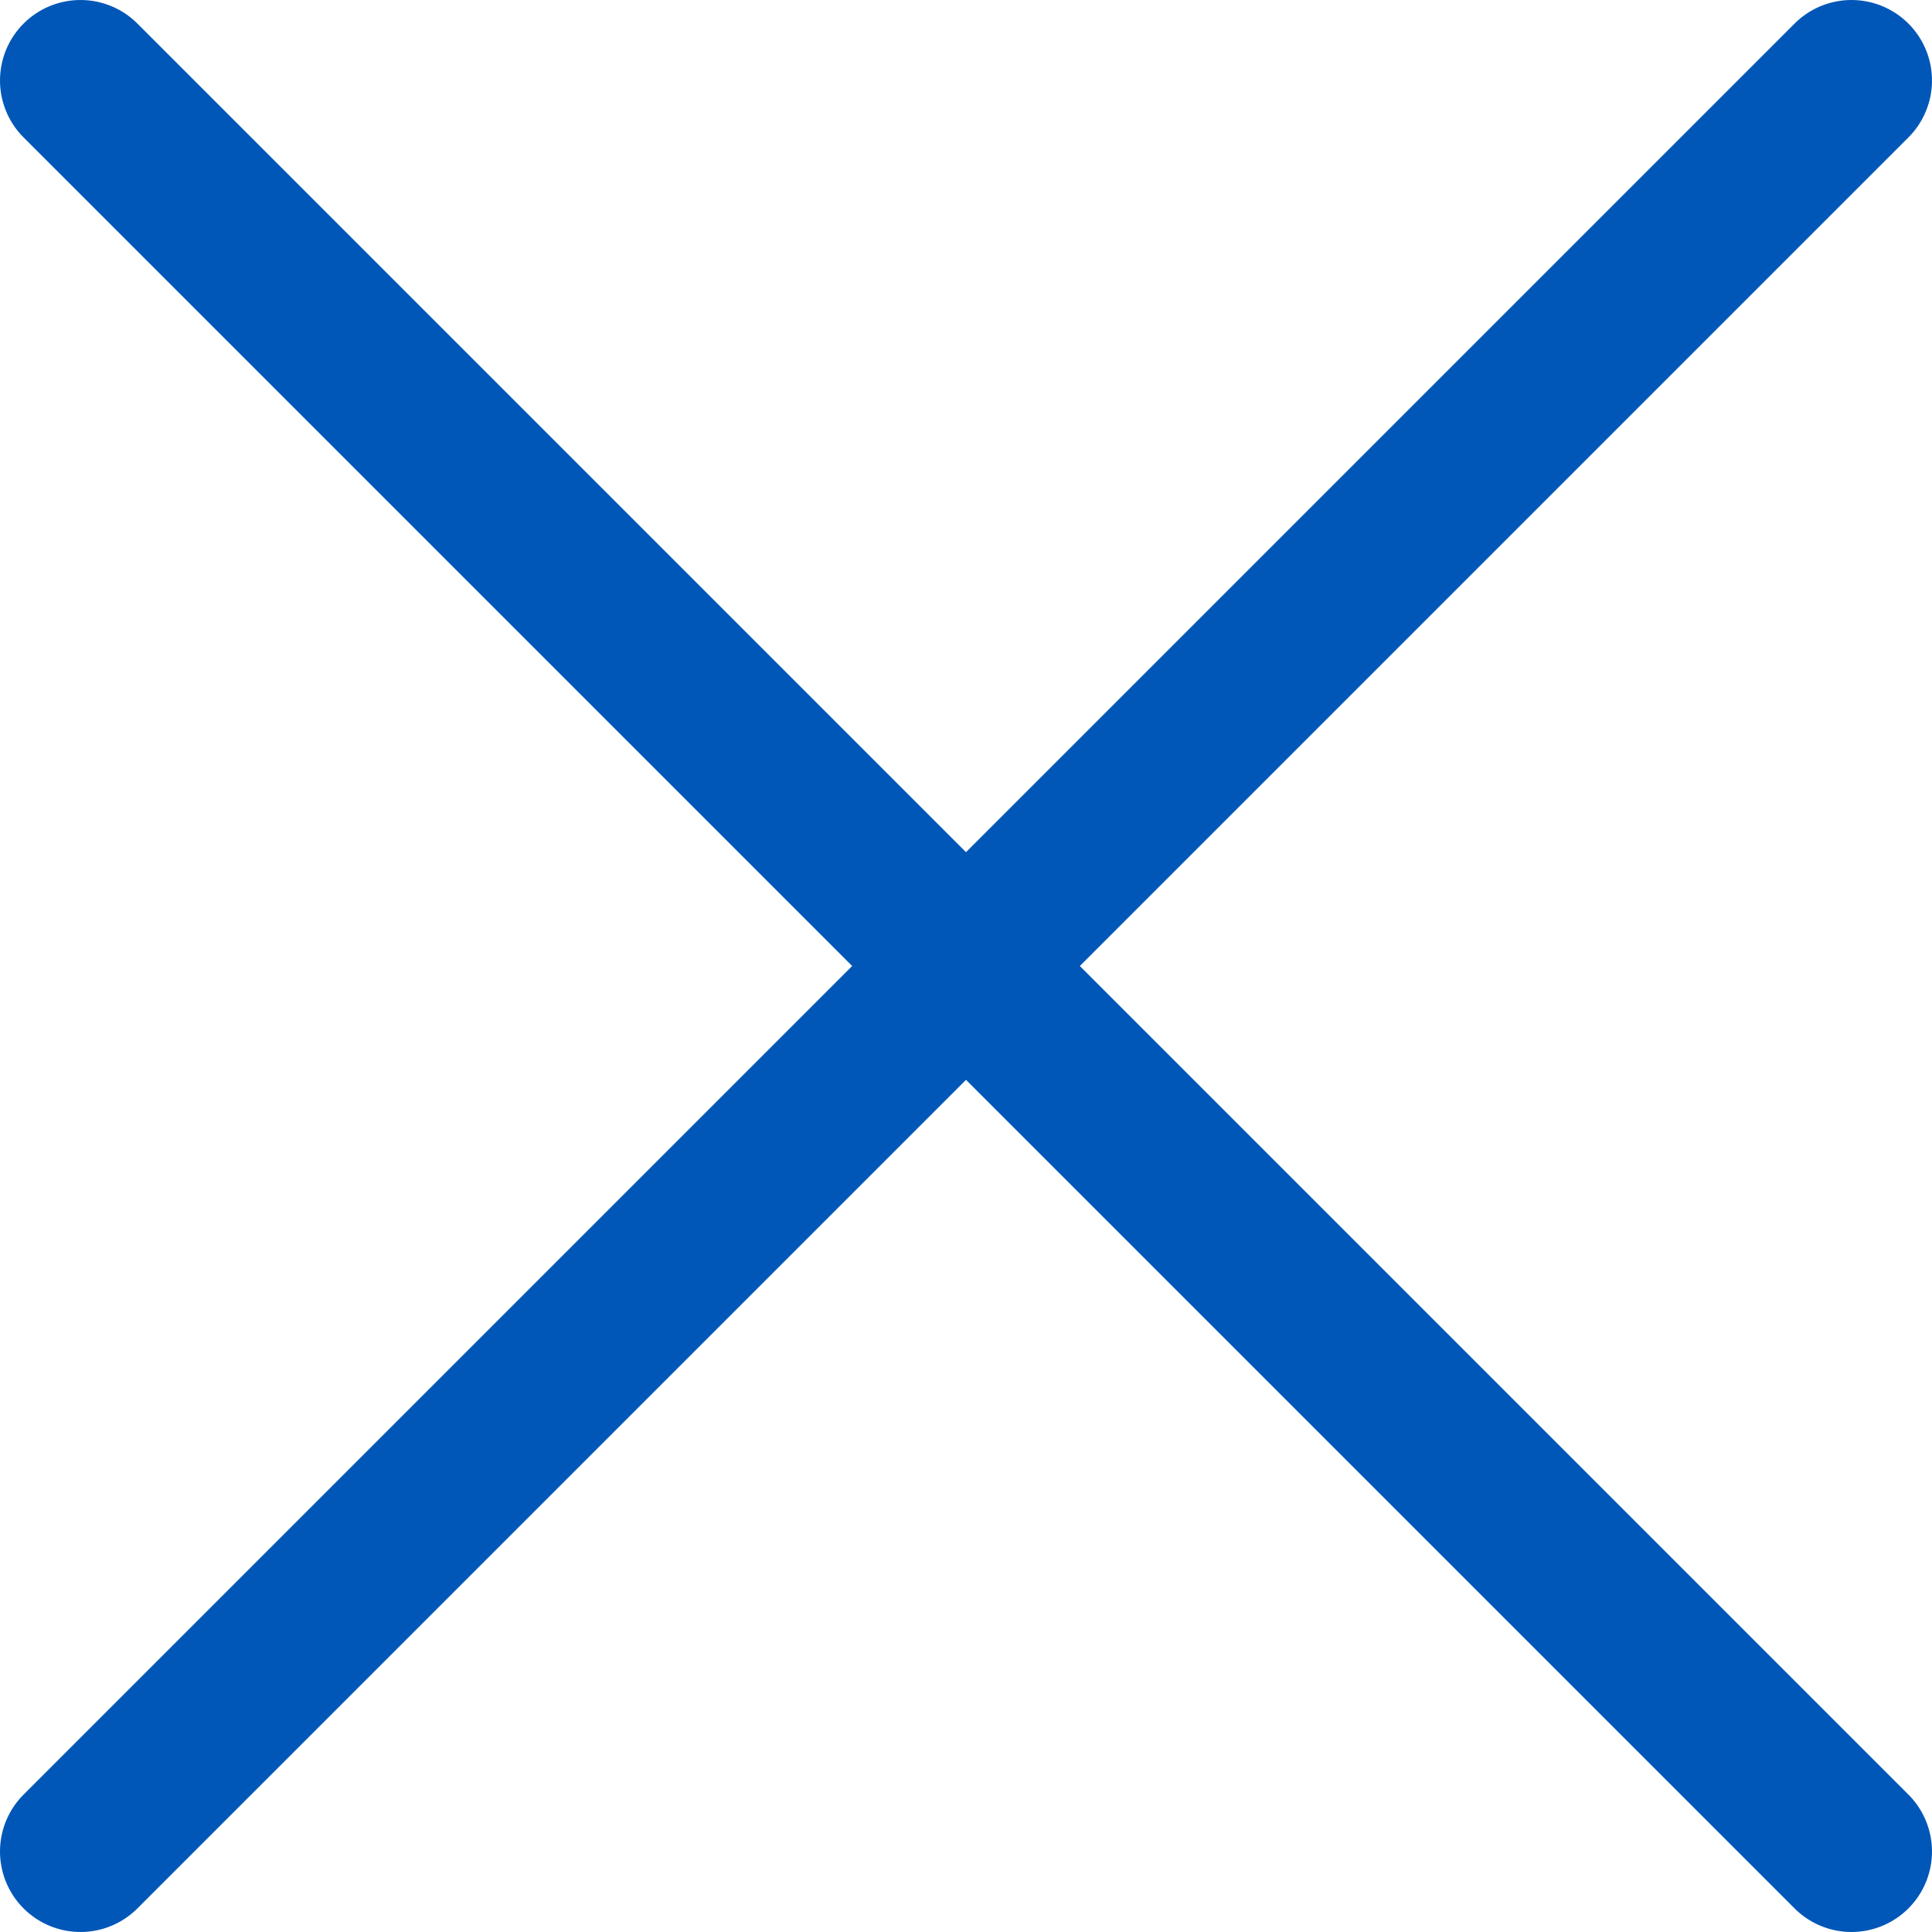 <svg height="512" viewBox="0 0 24 24" width="512" xmlns="http://www.w3.org/2000/svg">
    <path d="m23.707.293a1 1 0 0 0 -1.414 0l-10.293 10.293-10.293-10.293a1 1 0 0 0 -1.414 0 1 1 0 0 0 0 1.414l10.293 10.293-10.293 10.293a1 1 0 0 0 0 1.414 1 1 0 0 0 1.414 0l10.293-10.293 10.293 10.293a1 1 0 0 0 1.414 0 1 1 0 0 0 0-1.414l-10.293-10.293 10.293-10.293a1 1 0 0 0 0-1.414z" fill="#0057b8"/></svg>